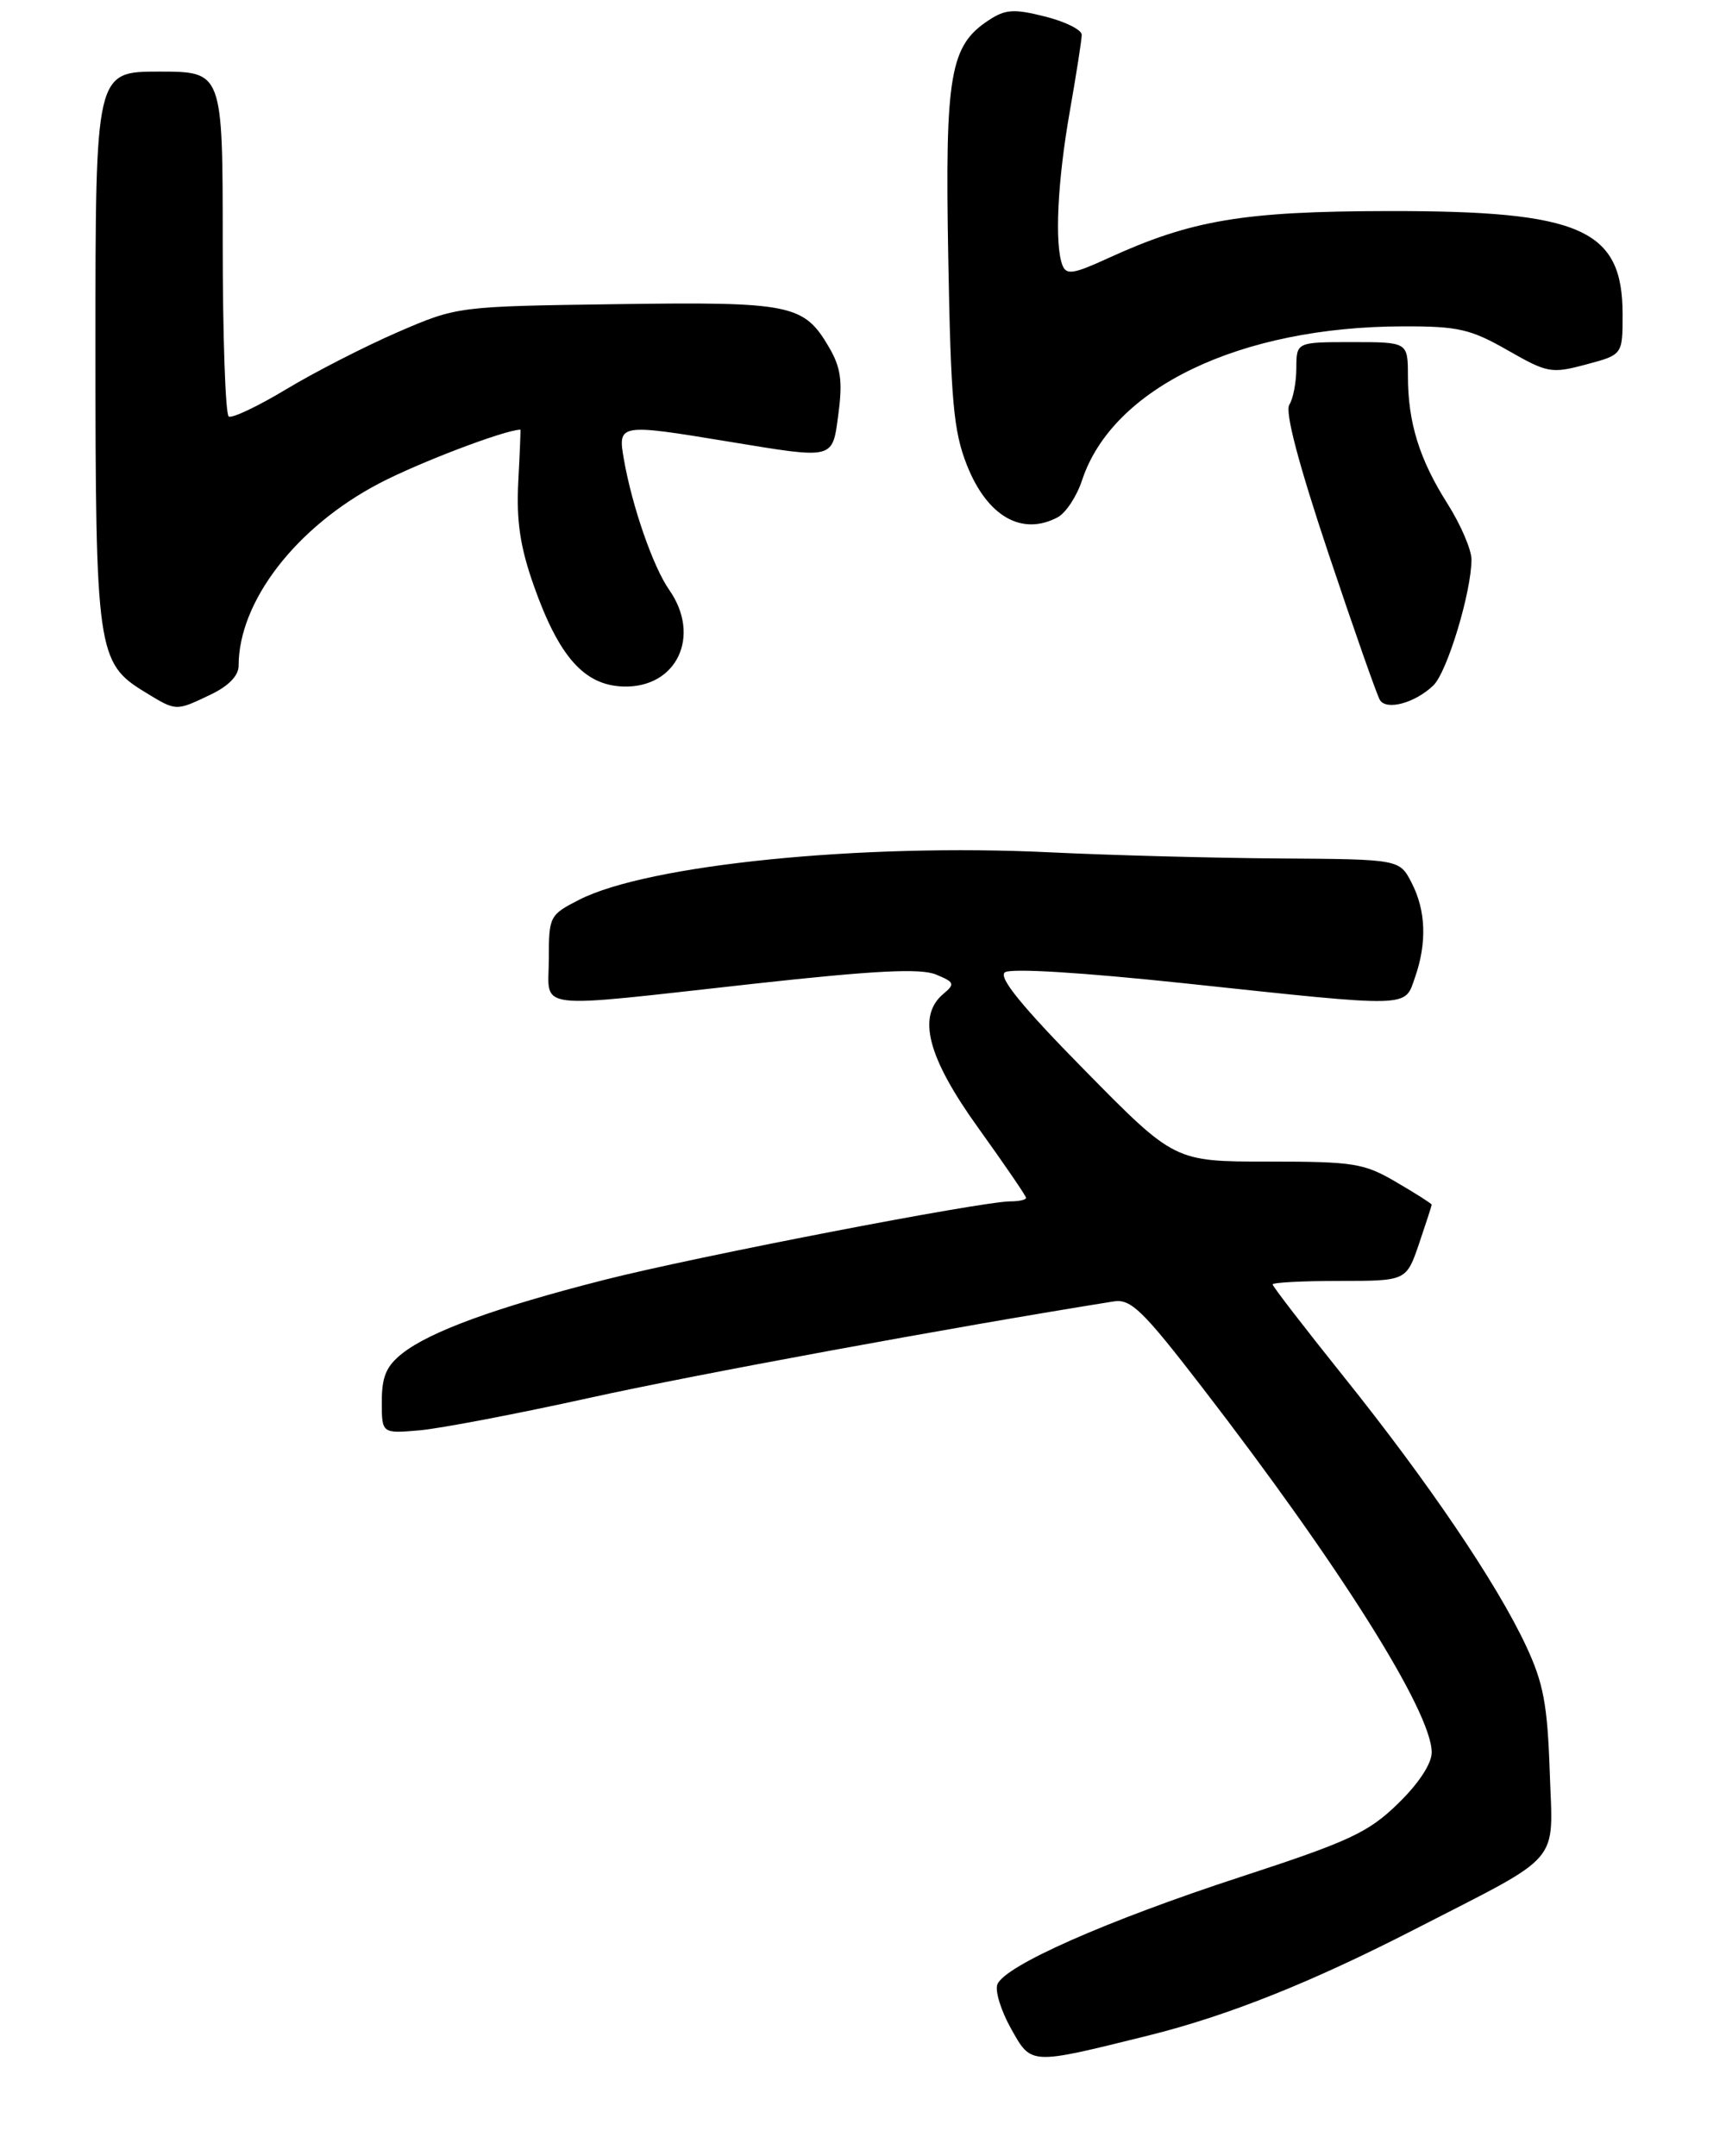 <?xml version="1.0" encoding="UTF-8" standalone="no"?>
<!DOCTYPE svg PUBLIC "-//W3C//DTD SVG 1.1//EN" "http://www.w3.org/Graphics/SVG/1.1/DTD/svg11.dtd" >
<svg xmlns="http://www.w3.org/2000/svg" xmlns:xlink="http://www.w3.org/1999/xlink" version="1.1" viewBox="0 0 217 271">
 <g >
 <path fill="currentColor"
d=" M 144.33 255.86 C 154.36 253.37 164.82 249.20 178.00 242.43 C 196.69 232.83 195.23 234.53 194.84 222.71 C 194.55 214.21 194.05 211.55 191.85 206.85 C 188.18 199.01 179.56 186.28 168.96 173.06 C 164.03 166.91 160.00 161.68 160.00 161.44 C 160.00 161.20 163.78 161.00 168.41 161.00 C 176.81 161.00 176.81 161.00 178.41 156.32 C 179.28 153.75 180.00 151.54 180.00 151.42 C 180.00 151.29 178.01 150.02 175.57 148.60 C 171.49 146.20 170.24 146.00 159.41 146.00 C 147.67 146.00 147.67 146.00 136.41 134.56 C 128.53 126.56 125.50 122.85 126.33 122.22 C 127.04 121.67 135.96 122.22 149.00 123.60 C 177.74 126.66 176.56 126.69 177.90 122.85 C 179.42 118.49 179.27 114.43 177.47 110.95 C 175.95 108.00 175.95 108.00 160.72 107.90 C 152.35 107.84 139.43 107.49 132.00 107.13 C 108.32 105.98 81.48 108.68 72.84 113.08 C 69.09 114.99 69.00 115.17 69.00 120.52 C 69.00 127.09 66.43 126.78 94.77 123.65 C 109.94 121.98 115.70 121.69 117.65 122.48 C 120.00 123.44 120.09 123.68 118.63 124.90 C 115.25 127.70 116.60 132.89 123.02 141.81 C 126.31 146.39 129.00 150.32 129.00 150.56 C 129.00 150.80 128.13 151.00 127.06 151.00 C 123.41 151.00 87.37 157.96 75.93 160.88 C 62.34 164.34 54.11 167.34 50.58 170.11 C 48.57 171.70 48.00 173.03 48.00 176.17 C 48.00 180.19 48.00 180.19 52.75 179.78 C 55.36 179.55 65.00 177.71 74.16 175.69 C 87.28 172.79 119.78 166.81 140.00 163.58 C 142.17 163.23 143.64 164.65 151.11 174.34 C 168.44 196.81 180.00 215.18 180.00 220.26 C 180.00 221.68 178.35 224.19 175.75 226.71 C 172.02 230.34 169.62 231.45 156.00 235.90 C 139.13 241.41 126.29 247.08 125.39 249.43 C 125.08 250.24 125.85 252.73 127.10 254.96 C 129.69 259.58 129.39 259.56 144.33 255.86 Z  M 26.47 87.31 C 28.73 86.24 30.00 84.93 30.00 83.68 C 30.00 75.59 37.24 66.21 47.71 60.74 C 52.71 58.13 63.40 54.06 65.43 54.00 C 65.47 54.00 65.35 56.95 65.16 60.56 C 64.91 65.49 65.39 68.73 67.10 73.58 C 70.27 82.56 73.46 86.15 78.39 86.29 C 85.09 86.48 88.19 79.94 84.14 74.15 C 82.12 71.27 79.48 63.69 78.44 57.75 C 77.65 53.26 77.80 53.23 91.50 55.49 C 105.10 57.72 104.63 57.84 105.42 51.92 C 105.95 47.91 105.70 46.17 104.24 43.67 C 101.07 38.24 99.52 37.92 77.50 38.23 C 57.50 38.51 57.50 38.51 50.00 41.75 C 45.88 43.54 39.58 46.76 36.01 48.91 C 32.44 51.06 29.18 52.61 28.76 52.35 C 28.34 52.09 28.00 42.23 28.00 30.44 C 28.00 9.00 28.00 9.00 20.00 9.00 C 12.00 9.00 12.00 9.00 12.00 43.53 C 12.00 81.81 12.22 83.33 18.19 86.97 C 22.19 89.42 22.07 89.41 26.47 87.31 Z  M 180.21 86.15 C 181.95 84.47 185.00 74.39 185.00 70.32 C 185.00 69.08 183.64 65.93 181.99 63.32 C 178.45 57.74 177.01 53.11 177.01 47.25 C 177.00 43.00 177.00 43.00 170.00 43.00 C 163.00 43.00 163.00 43.00 162.98 46.25 C 162.98 48.04 162.58 50.12 162.10 50.87 C 161.53 51.77 163.26 58.32 167.02 69.57 C 170.21 79.10 173.12 87.39 173.49 87.99 C 174.33 89.34 177.92 88.35 180.21 86.15 Z  M 132.99 65.01 C 134.01 64.46 135.39 62.36 136.05 60.34 C 139.88 48.74 155.90 41.06 176.38 41.02 C 183.33 41.00 184.88 41.36 189.54 44.02 C 194.56 46.89 195.04 46.98 199.41 45.81 C 204.00 44.59 204.00 44.59 204.00 39.52 C 204.00 28.78 198.79 26.49 174.50 26.53 C 156.31 26.56 149.81 27.65 139.32 32.45 C 134.94 34.46 134.06 34.59 133.57 33.33 C 132.57 30.72 132.95 22.78 134.50 14.00 C 135.32 9.32 136.00 4.99 136.00 4.37 C 136.00 3.75 133.93 2.71 131.39 2.08 C 127.48 1.09 126.40 1.16 124.31 2.54 C 119.42 5.74 118.80 9.39 119.22 32.42 C 119.54 50.48 119.88 54.21 121.57 58.48 C 124.13 64.92 128.49 67.41 132.99 65.01 Z "/>
</g>
</svg>